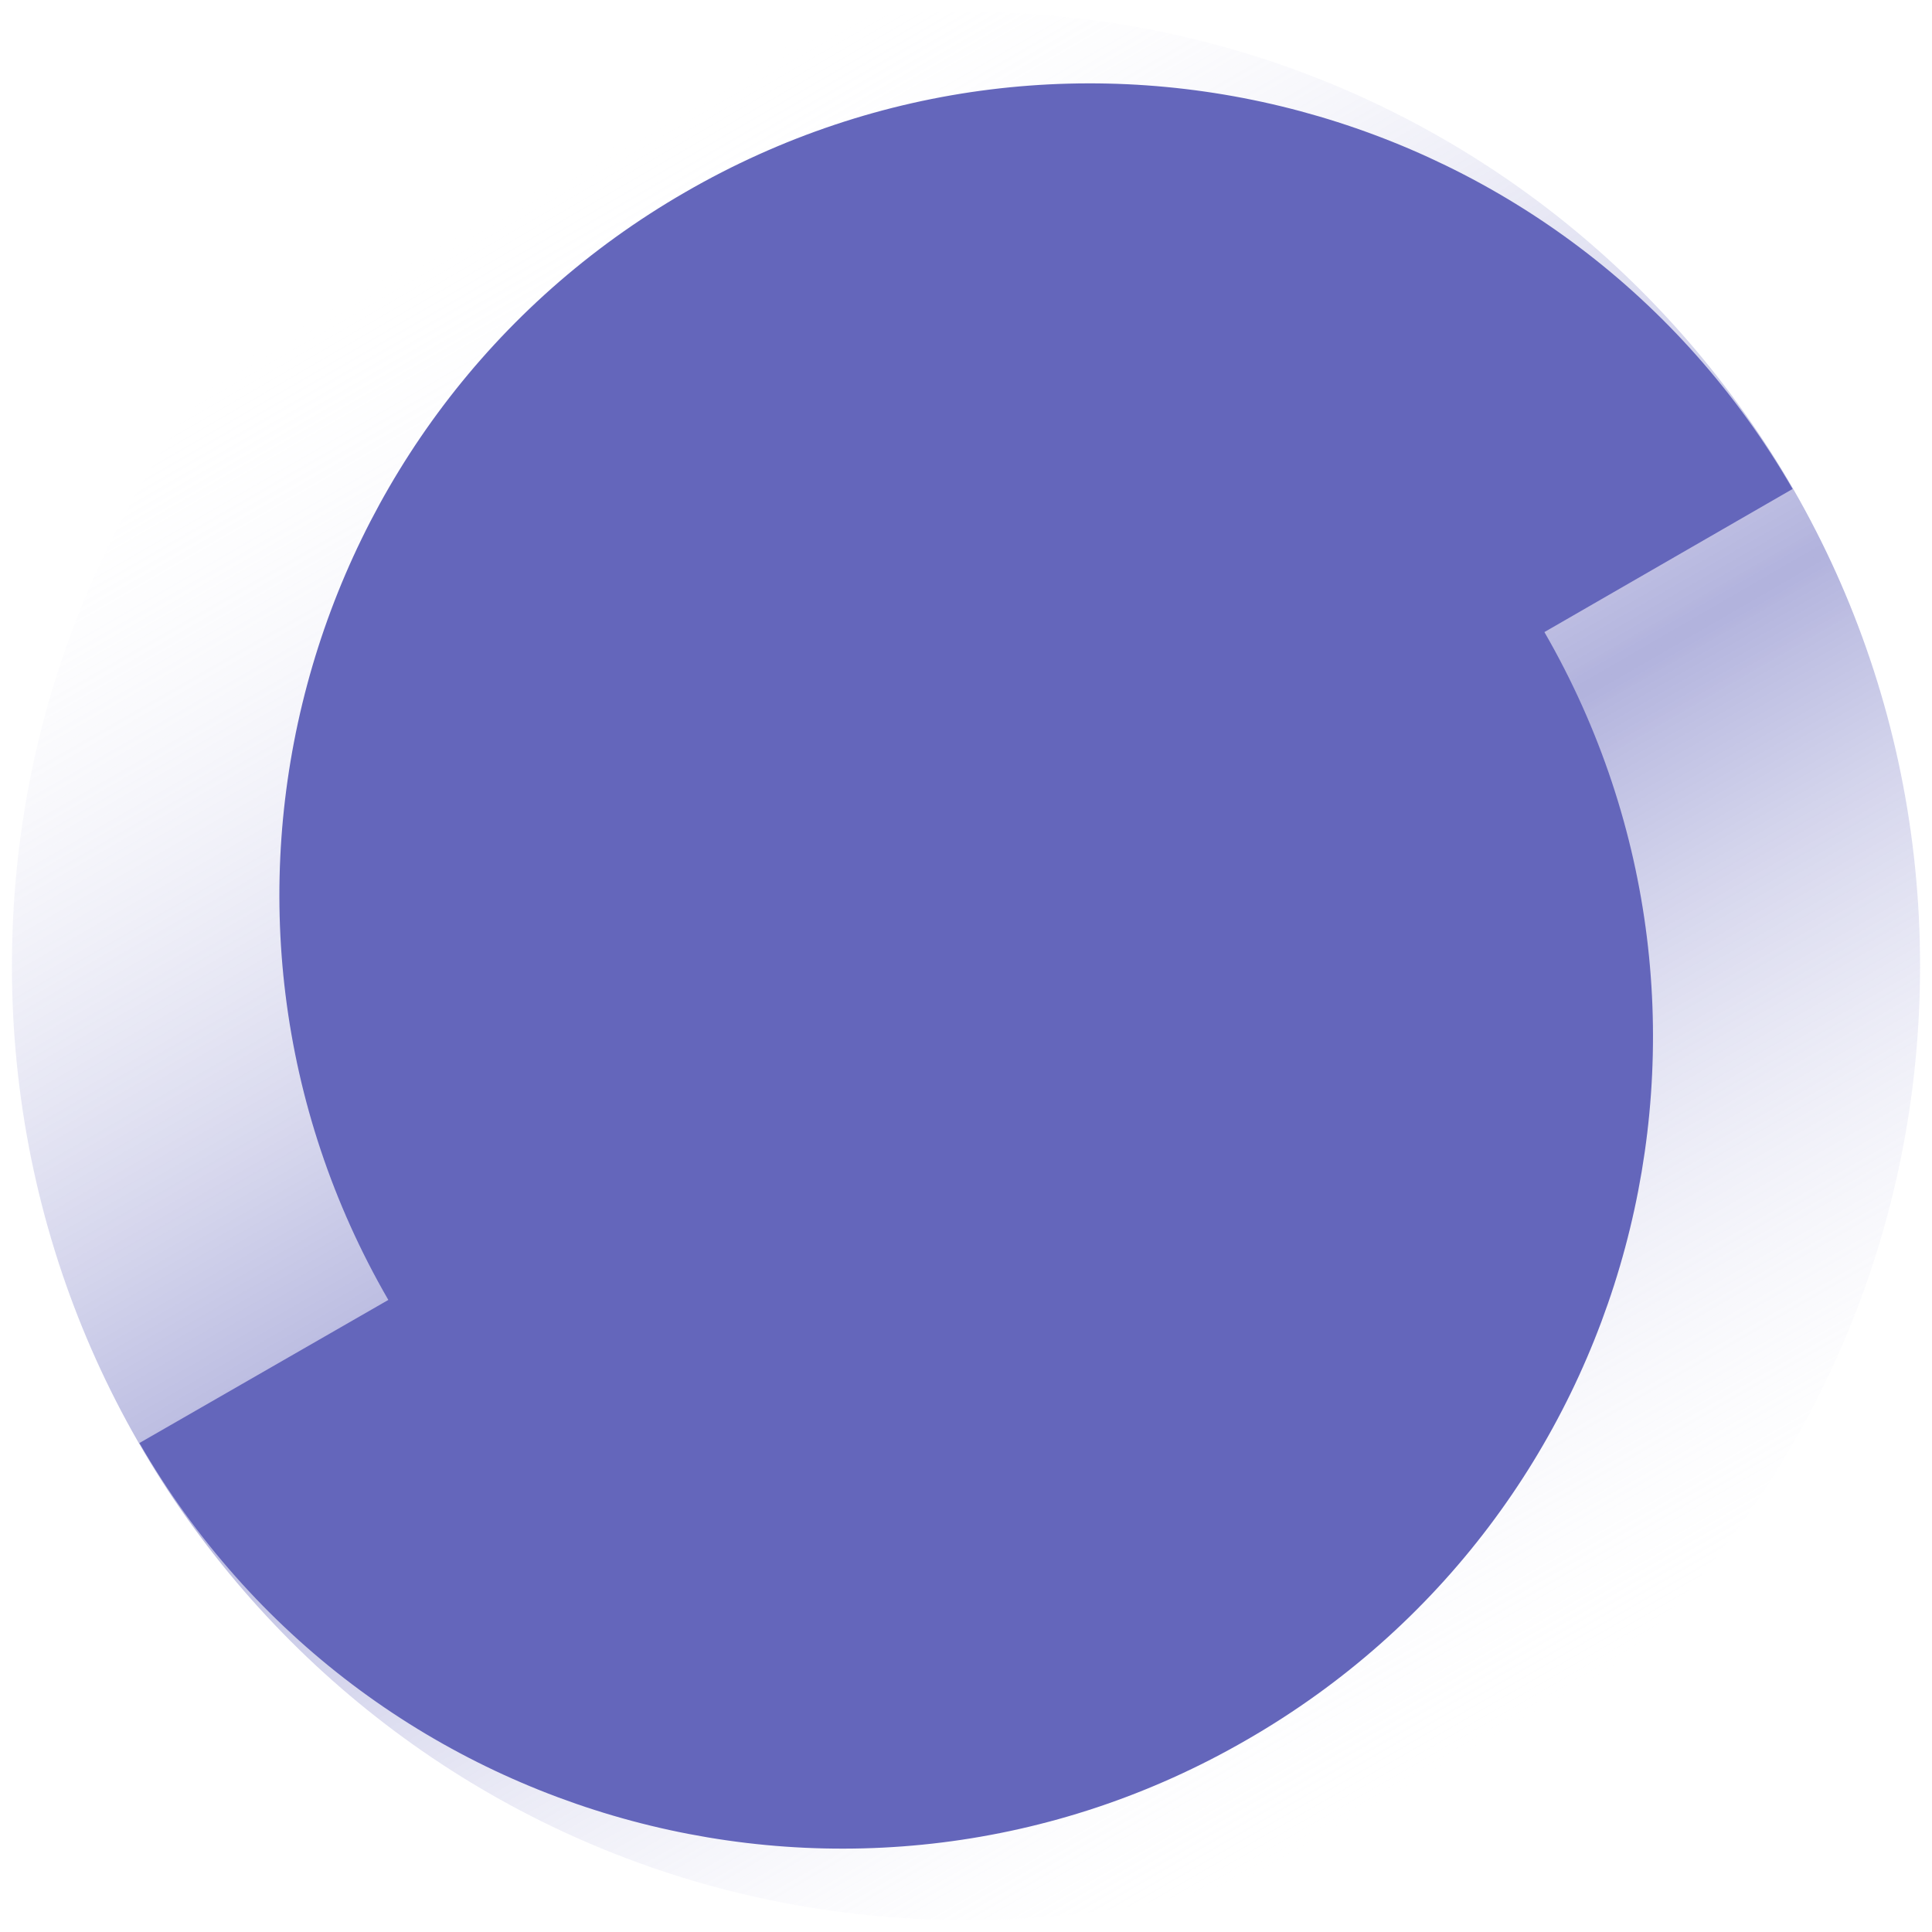 <svg xmlns="http://www.w3.org/2000/svg" xmlns:xlink="http://www.w3.org/1999/xlink" viewBox="0 0 81 81" fill="#fff" fill-rule="evenodd" stroke="#000" stroke-linecap="round" stroke-linejoin="round"><use xlink:href="#B" x=".5" y=".5"/><defs><linearGradient x1="75.094%" y1="93.381%" x2="26.264%" y2="8.971%" id="A"><stop stop-color="#fff" stop-opacity="0" offset="0%"/><stop stop-color="#6466bb" offset="47.52%"/><stop stop-color="#fff" stop-opacity="0" offset="100%"/></linearGradient></defs><symbol id="B" overflow="visible"><g stroke="none" fill-rule="nonzero"><path d="M0 40C0 17.84 17.84 0 40 0s40 17.84 40 40-17.84 40-40 40S0 62.16 0 40z" fill="url(#A)" opacity=".5"/><path d="M64.25 26l10.406-6C65.282 3.75 44.469-1.843 28.219 7.563 11.969 16.938 6.375 37.75 15.781 54L5.344 60c9.375 16.25 30.187 21.844 46.437 12.437C68.063 63.063 73.625 42.25 64.25 26h0z" fill="#6466bb"/></g></symbol></svg>